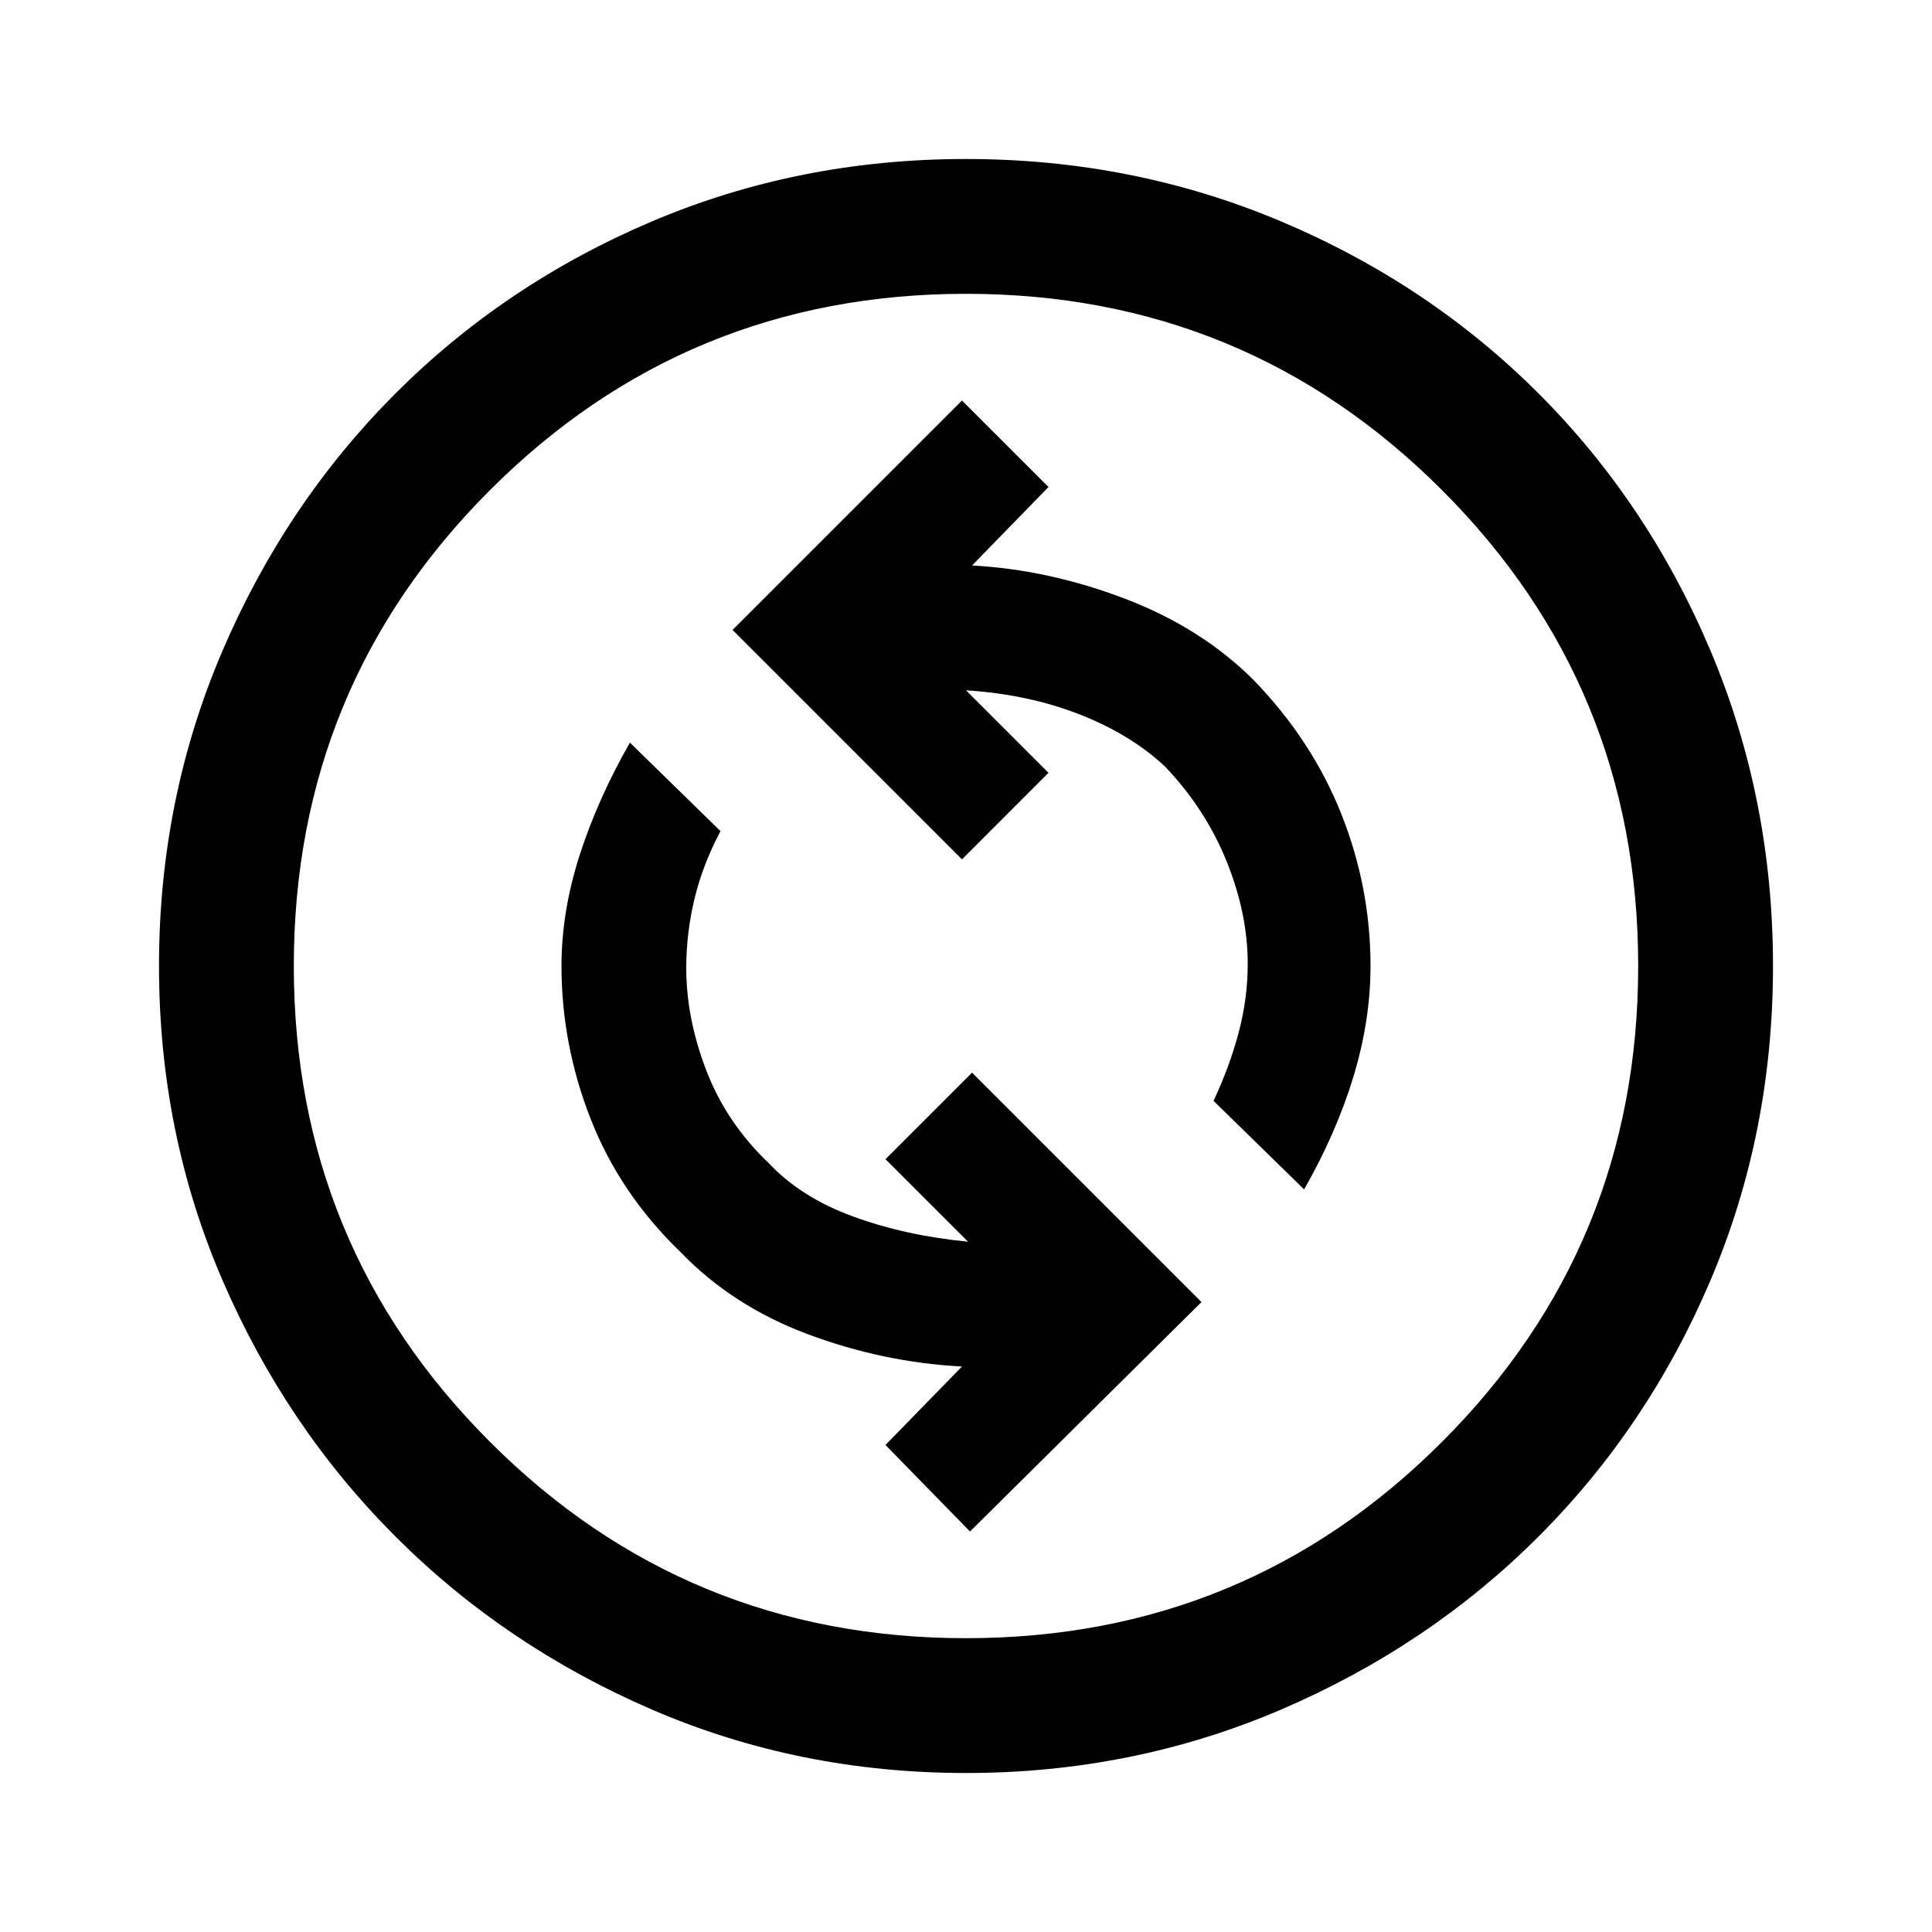 <svg xmlns="http://www.w3.org/2000/svg" height="40" width="40"><path d="m20.083 31.708 4.792-4.75-4.75-4.75L18.333 24l1.709 1.708q-1.292-.125-2.375-.52-1.084-.396-1.75-1.105-.875-.833-1.292-1.916-.417-1.084-.417-2.125 0-.709.167-1.417.167-.708.542-1.417l-1.875-1.833q-.667 1.167-1.042 2.333-.375 1.167-.375 2.292 0 1.625.604 3.167.604 1.541 1.854 2.75 1.084 1.125 2.646 1.708 1.563.583 3.188.667l-1.584 1.625ZM27 24.625q.667-1.167 1.021-2.333.354-1.167.354-2.292 0-1.625-.604-3.146t-1.813-2.771Q24.875 13 23.292 12.396q-1.584-.604-3.167-.688l1.583-1.625-1.791-1.791-4.75 4.75 4.75 4.75L21.708 16 20 14.292q1.292.083 2.354.5 1.063.416 1.771 1.083.833.875 1.271 1.958.437 1.084.437 2.125 0 .709-.187 1.417-.188.708-.521 1.417Zm-7 12.083q-3.458 0-6.5-1.312-3.042-1.313-5.312-3.584-2.271-2.27-3.584-5.312-1.312-3.042-1.312-6.5t1.312-6.521q1.313-3.062 3.584-5.333 2.27-2.271 5.312-3.563 3.042-1.291 6.5-1.291t6.521 1.291q3.062 1.292 5.333 3.563 2.271 2.271 3.563 5.333 1.291 3.063 1.291 6.521 0 3.458-1.291 6.5-1.292 3.042-3.563 5.312-2.271 2.271-5.333 3.584-3.063 1.312-6.521 1.312Zm0-2.791q5.792 0 9.854-4.063 4.063-4.062 4.063-9.854 0-5.792-4.063-9.854Q25.792 6.083 20 6.083q-5.792 0-9.854 4.063Q6.083 14.208 6.083 20q0 5.792 4.063 9.854 4.062 4.063 9.854 4.063ZM20 20Z"/></svg>